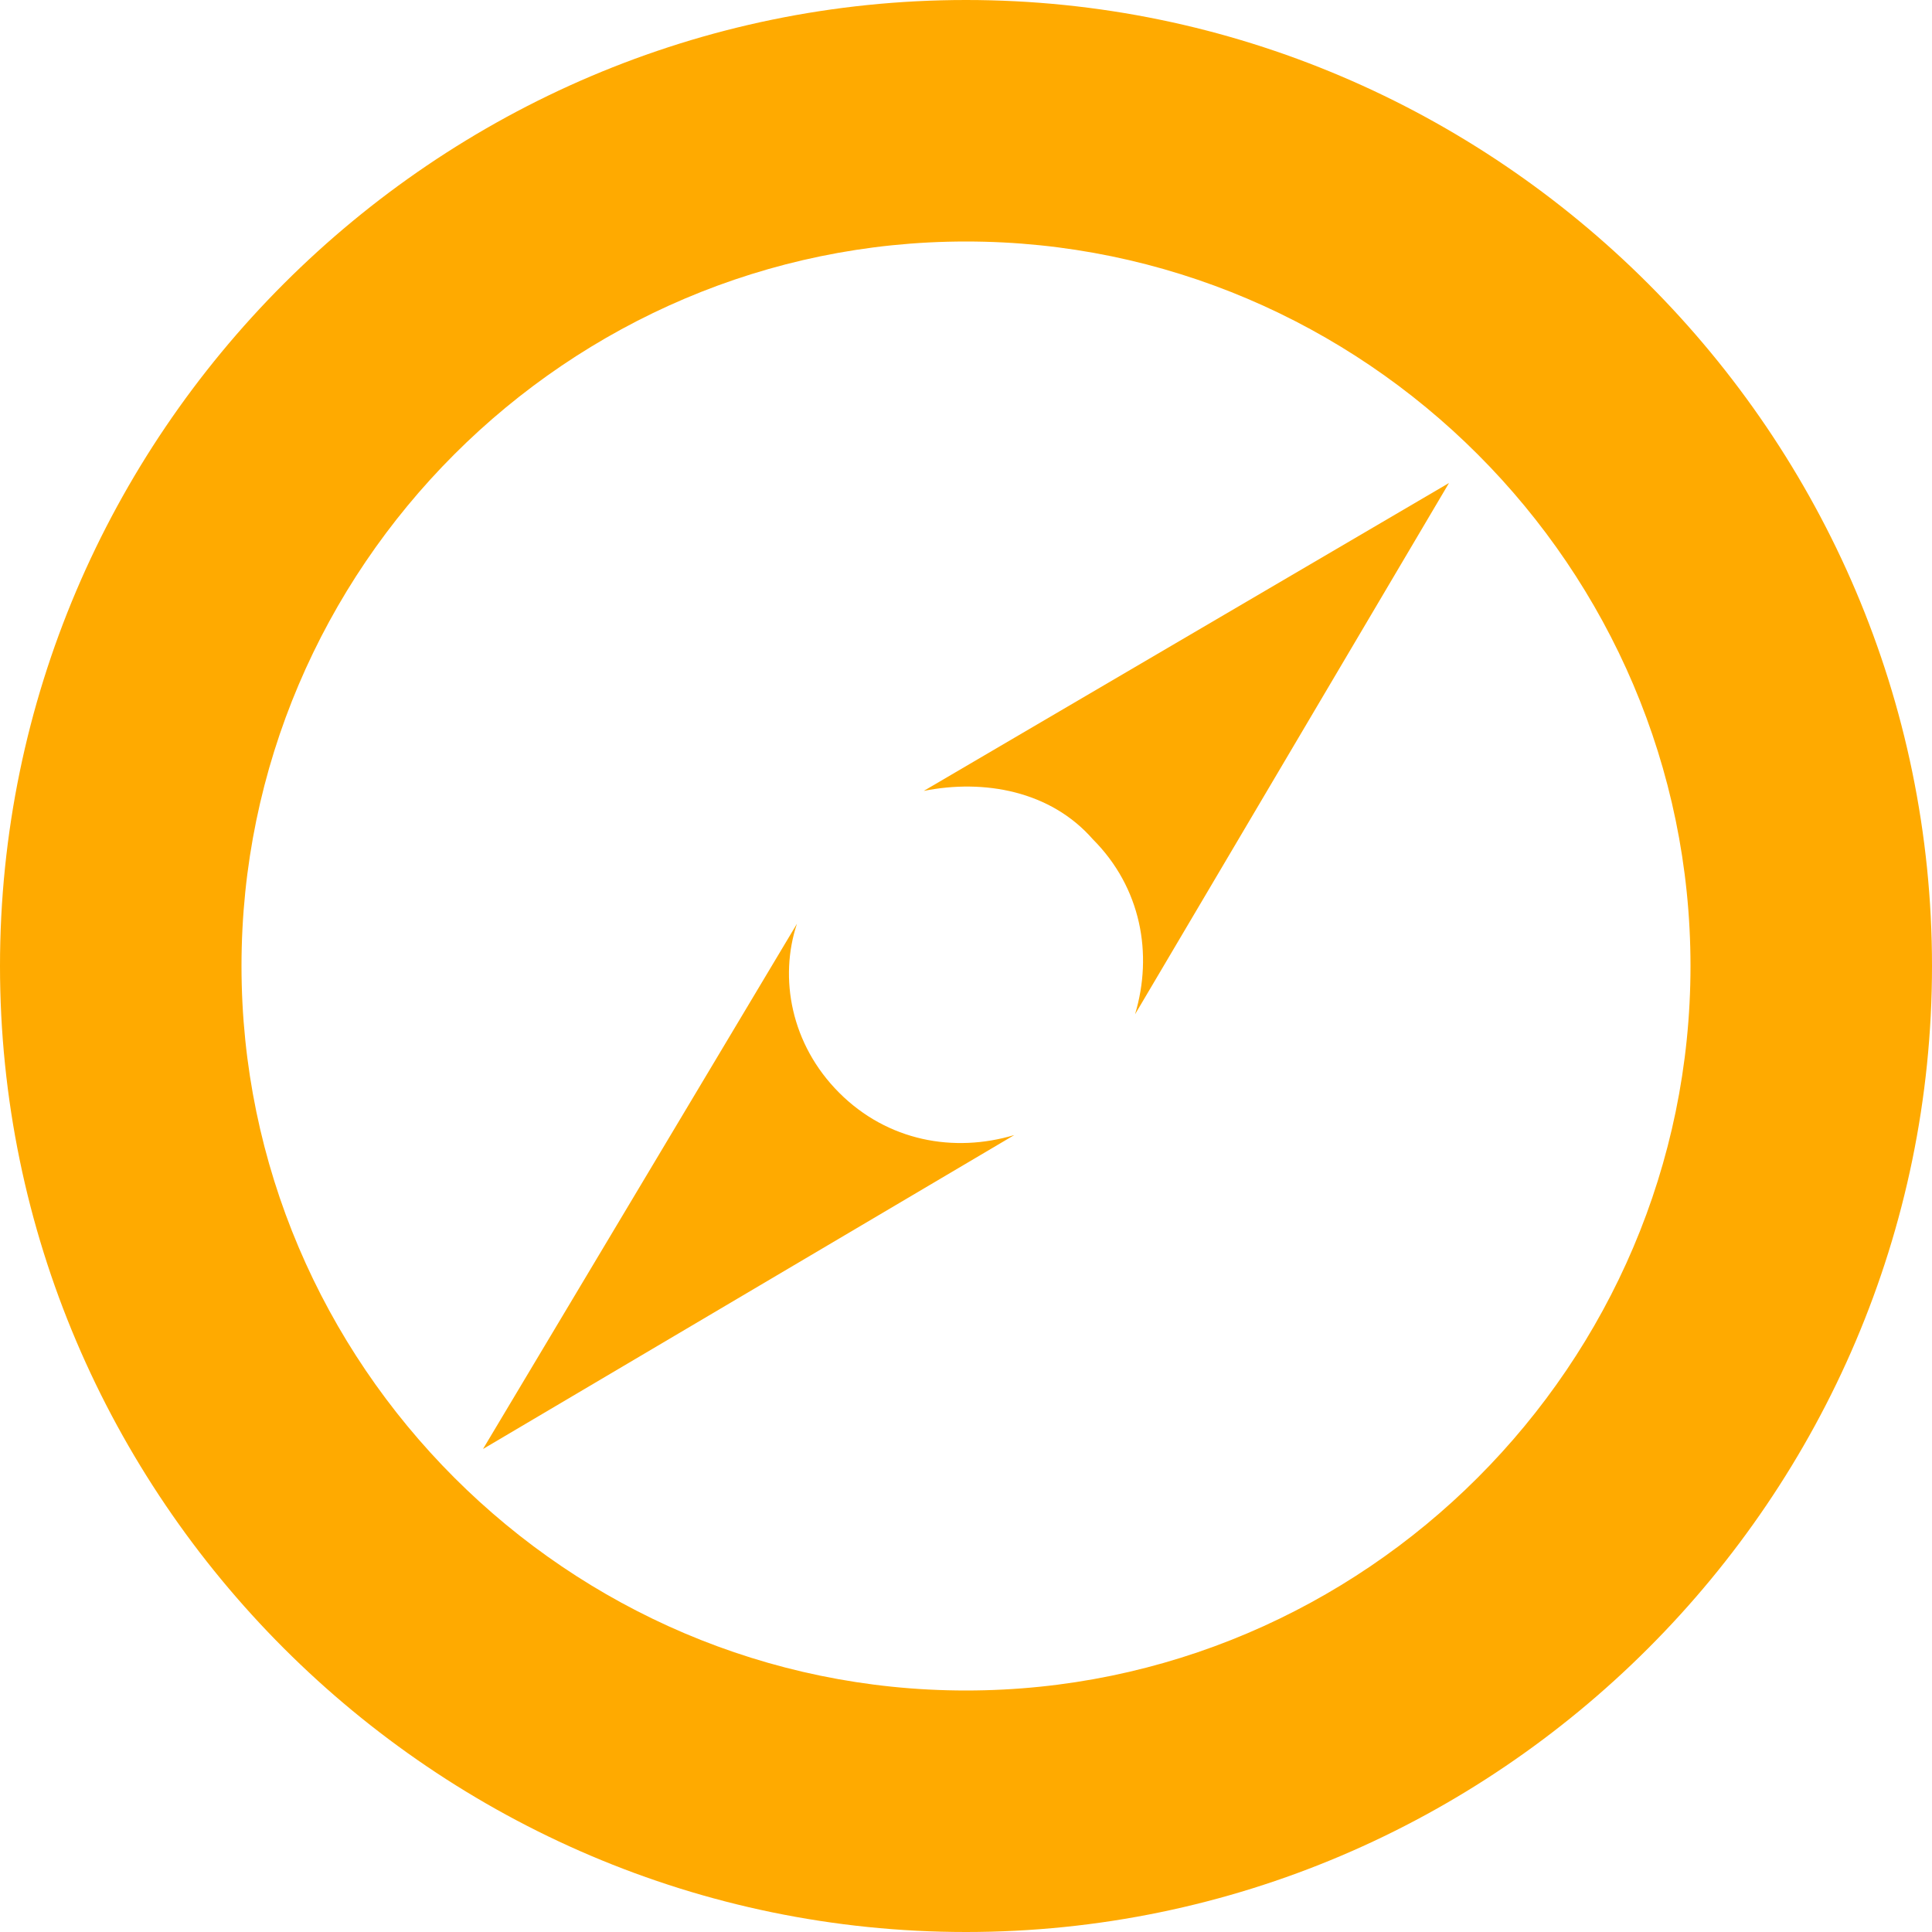 <?xml version="1.0" encoding="utf-8"?>
<!-- Generator: Adobe Illustrator 18.1.1, SVG Export Plug-In . SVG Version: 6.00 Build 0)  -->
<svg version="1.1" id="Layer_1" xmlns="http://www.w3.org/2000/svg" xmlns:xlink="http://www.w3.org/1999/xlink" x="0px" y="0px"
	 viewBox="-83 85 32 32" enable-background="new -83 85 32 32" xml:space="preserve">
<g>
	<path fill="#FFAA00" d="M-67,89c6.6,0,12,5.4,12,12s-5.4,12-12,12c-6.6,0-12-5.4-12-12S-73.6,89-67,89 M-67,85c-8.8,0-16,7.2-16,16
		s7.2,16,16,16c8.8,0,16-7.2,16-16S-58.2,85-67,85L-67,85z"/>
	<g>
		<path fill="#FFAA00" d="M-64.9,98.9c0.8,0.8,1,1.9,0.7,2.9L-59,93l-8.7,5.1C-66.7,97.9-65.6,98.1-64.9,98.9z"/>
		<path fill="#FFAA00" d="M-69.1,103.1c-0.8-0.8-1-1.9-0.7-2.8L-75,109l8.8-5.2C-67.2,104.1-68.3,103.9-69.1,103.1z"/>
	</g>
</g>
</svg>
